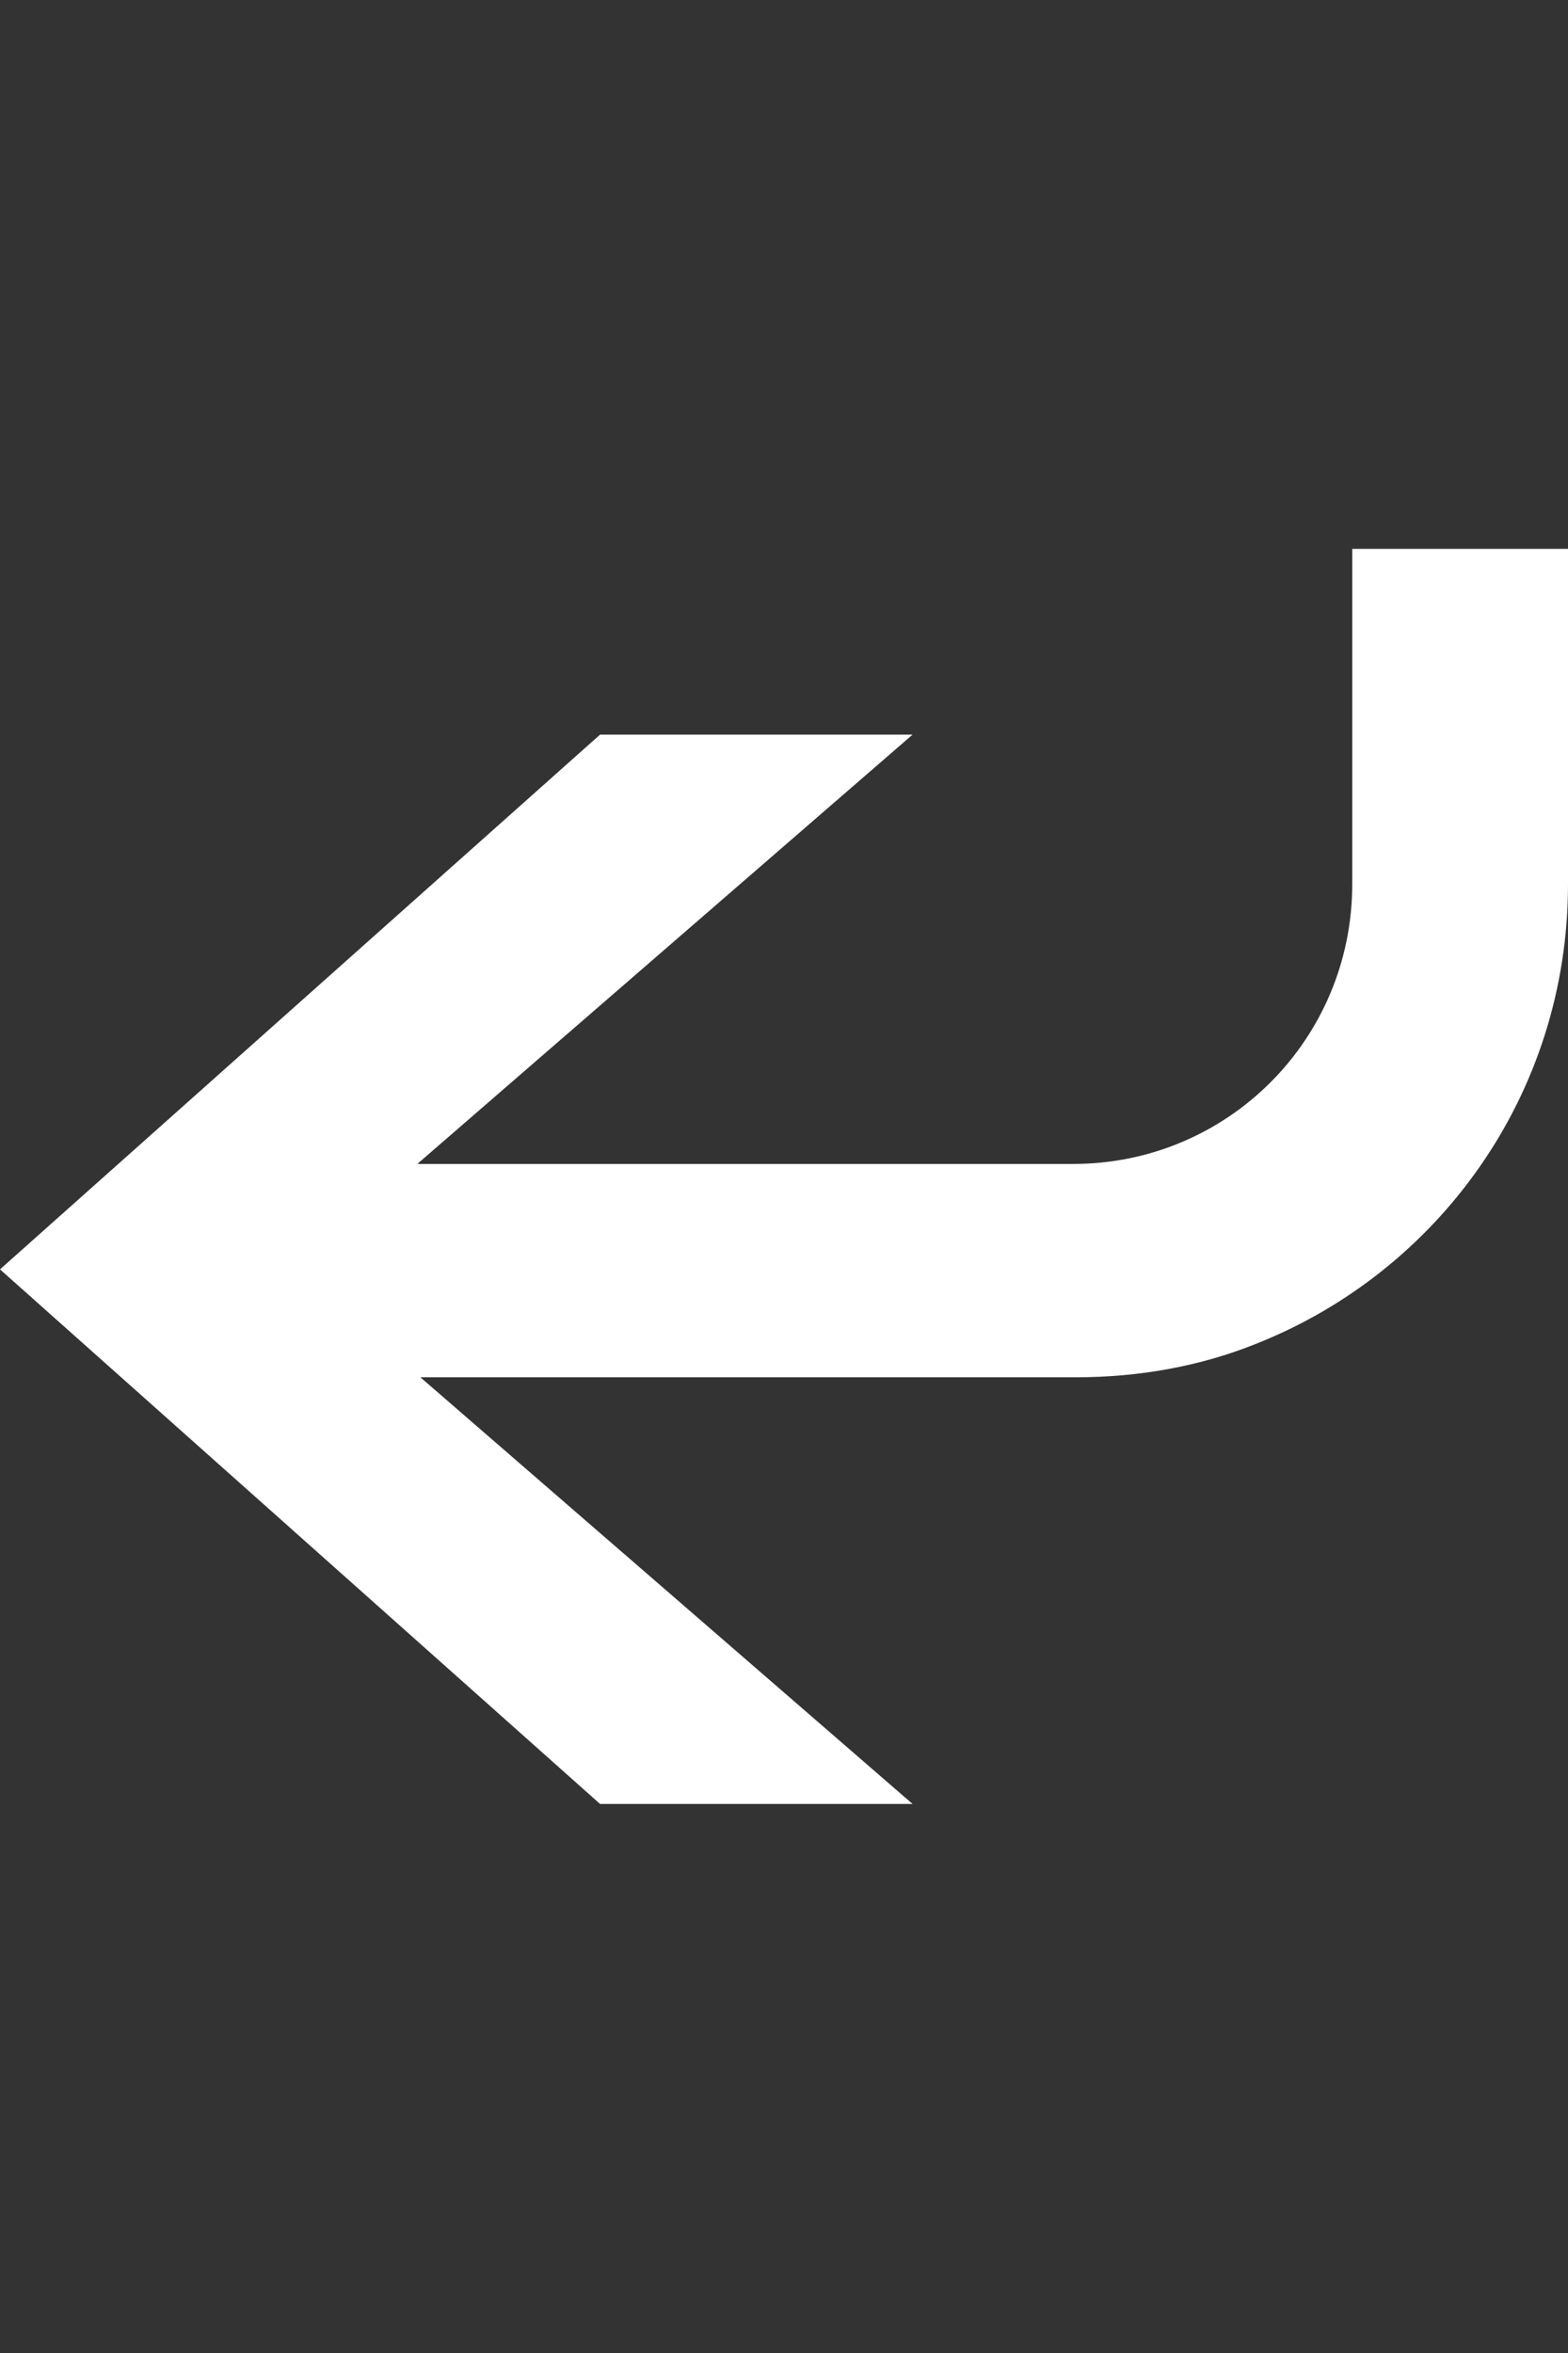 <?xml version="1.0" encoding="UTF-8"?>
<svg id="a" xmlns="http://www.w3.org/2000/svg" viewBox="0 0 100 150">
  <rect x="0" y="0" width="100" height="150" fill="#333333" stroke="none"/>
  <path d="M26.81,74.03l31.39-27.2h-19.93S0,80.92,0,80.92l38.27,34.08h19.93s-31.39-27.2-31.39-27.2h41.8c4.06,0,7.94-.71,11.46-2.12,11.64-4.59,19.93-15.89,19.93-29.32v-21.37s-13.76,0-13.76,0v21.37c0,9.89-7.94,17.84-17.81,17.84H26.63s.18-.18.18-.18Z" style="fill: #fff;"/>
</svg>